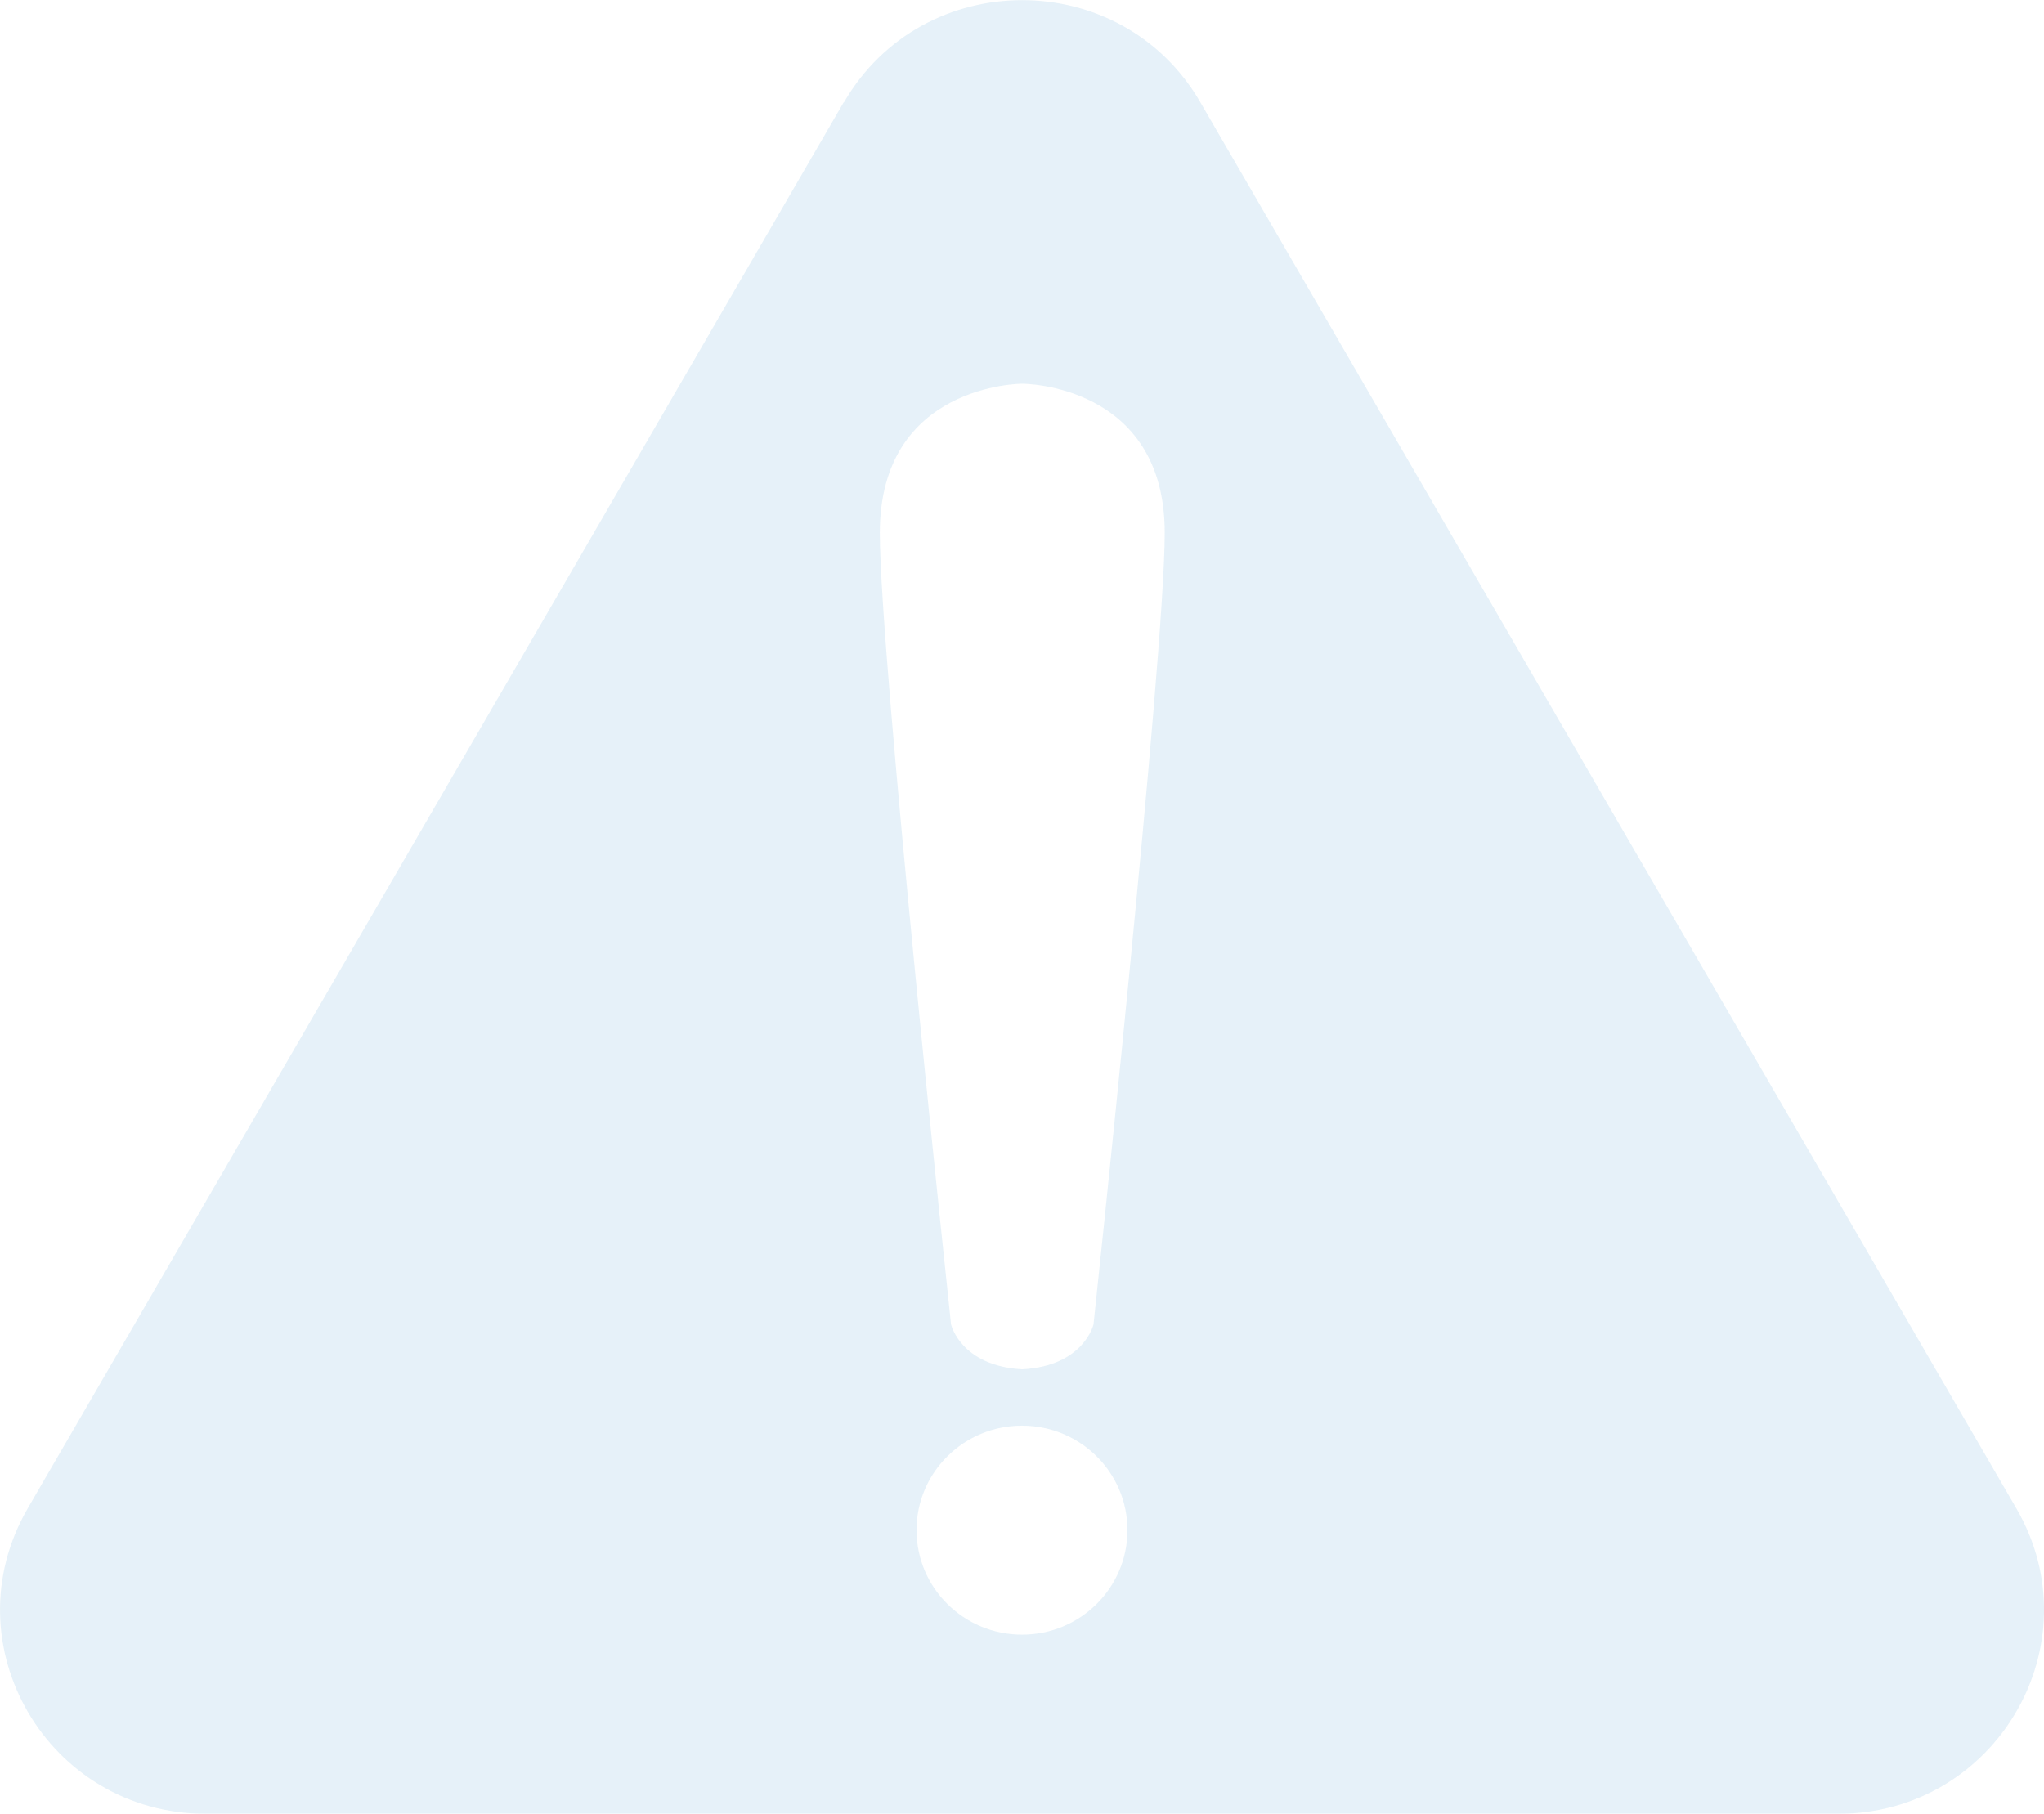 <svg width="160" height="142" viewBox="0 0 160 142" fill="none" xmlns="http://www.w3.org/2000/svg">
<g id="OBJECTS" opacity="0.12" clip-path="url(#clip0_373_4341)">
<g id="Group">
<path id="Subtract" fill-rule="evenodd" clip-rule="evenodd" d="M66.042 8.009L2.163 118.101C-3.996 128.744 3.741 142 16.123 142H143.881C156.264 142 164 128.723 157.841 118.101L93.962 8.009C87.782 -2.656 72.244 -2.656 66.064 8.009H66.042ZM80 30.044C80 30.044 68.871 30.044 68.871 41.715C68.871 51.502 74.446 103.689 74.446 103.689C74.446 103.689 75.203 106.944 80.022 107.201C84.841 106.944 85.597 103.689 85.597 103.689C85.597 103.689 91.172 51.502 91.172 41.715C91.172 30.044 80.043 30.044 80.043 30.044H80ZM80 127.974C84.56 127.974 88.255 124.312 88.255 119.793C88.255 115.275 84.56 111.613 80 111.613C75.441 111.613 71.745 115.275 71.745 119.793C71.745 124.312 75.441 127.974 80 127.974Z" fill="#2B8AC8"/>
</g>
</g>
<defs>
<clipPath id="clip0_373_4341">
<rect width="160" height="142" fill="white"/>
</clipPath>
</defs>
</svg>
